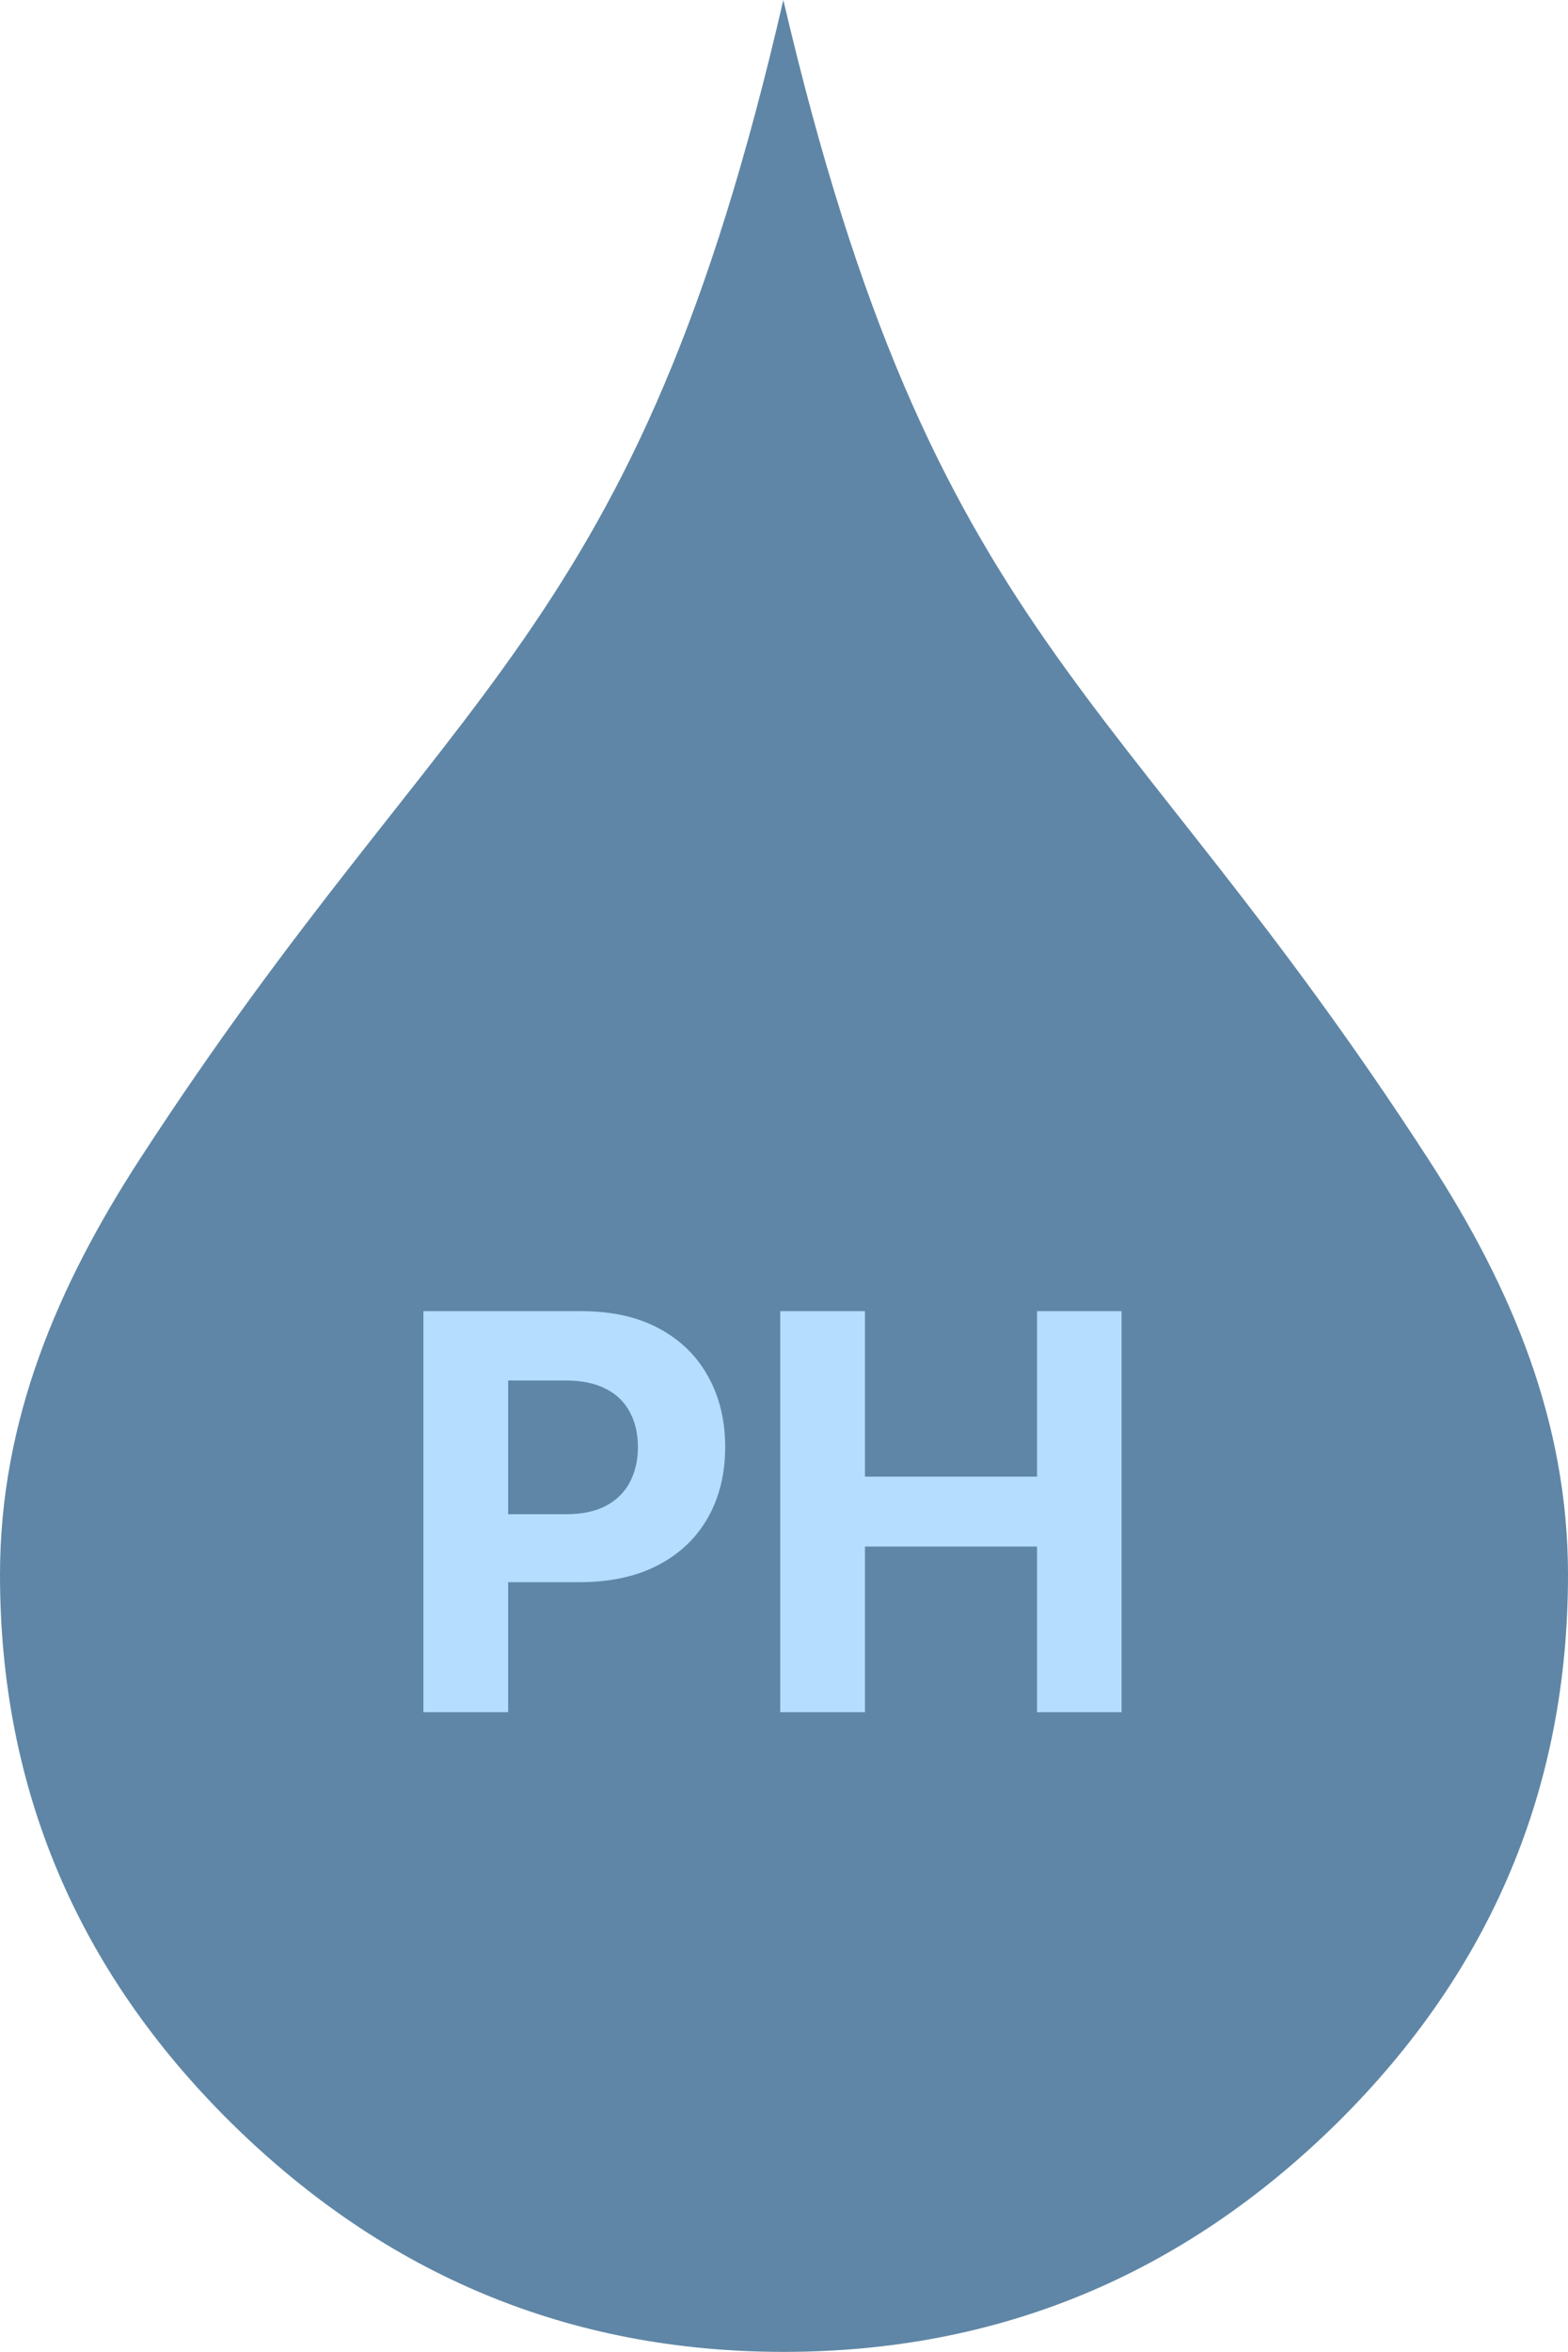 <svg width="569" height="853" viewBox="0 0 569 853" fill="none" xmlns="http://www.w3.org/2000/svg">
<g clip-path="url(#clip0_34_86)">
<path fill-rule="evenodd" clip-rule="evenodd" d="M284.257 0C338.957 233.659 405.387 245.737 518.882 421.294C548.384 466.901 569 515.424 569 571.096C569 648.427 541.095 714.721 485.215 769.977C429.127 825.233 362.28 853 284.396 853C206.72 853 140.011 825.233 83.924 769.977C27.974 714.721 0 648.427 0 571.096C0 515.146 20.963 466.276 50.743 420.391C164.446 245.251 230.599 232.895 284.257 0Z" fill="#5F86A6"/>
<path d="M153.642 621V475.545H211.028C222.061 475.545 231.459 477.652 239.224 481.866C246.99 486.033 252.908 491.833 256.98 499.267C261.099 506.653 263.159 515.176 263.159 524.835C263.159 534.494 261.076 543.017 256.909 550.403C252.742 557.79 246.705 563.543 238.798 567.662C230.938 571.781 221.421 573.841 210.247 573.841H173.67V549.196H205.276C211.194 549.196 216.071 548.178 219.906 546.142C223.789 544.059 226.677 541.194 228.571 537.548C230.512 533.855 231.483 529.617 231.483 524.835C231.483 520.006 230.512 515.792 228.571 512.193C226.677 508.547 223.789 505.73 219.906 503.741C216.024 501.705 211.099 500.688 205.134 500.688H184.395V621H153.642ZM283.134 621V475.545H313.887V535.56H376.316V475.545H406.998V621H376.316V560.915H313.887V621H283.134Z" fill="#B4DDFF"/>
</g>
<defs>
<clipPath id="clip0_34_86">
<rect width="569" height="853" fill="white"/>
</clipPath>
</defs>
</svg>
